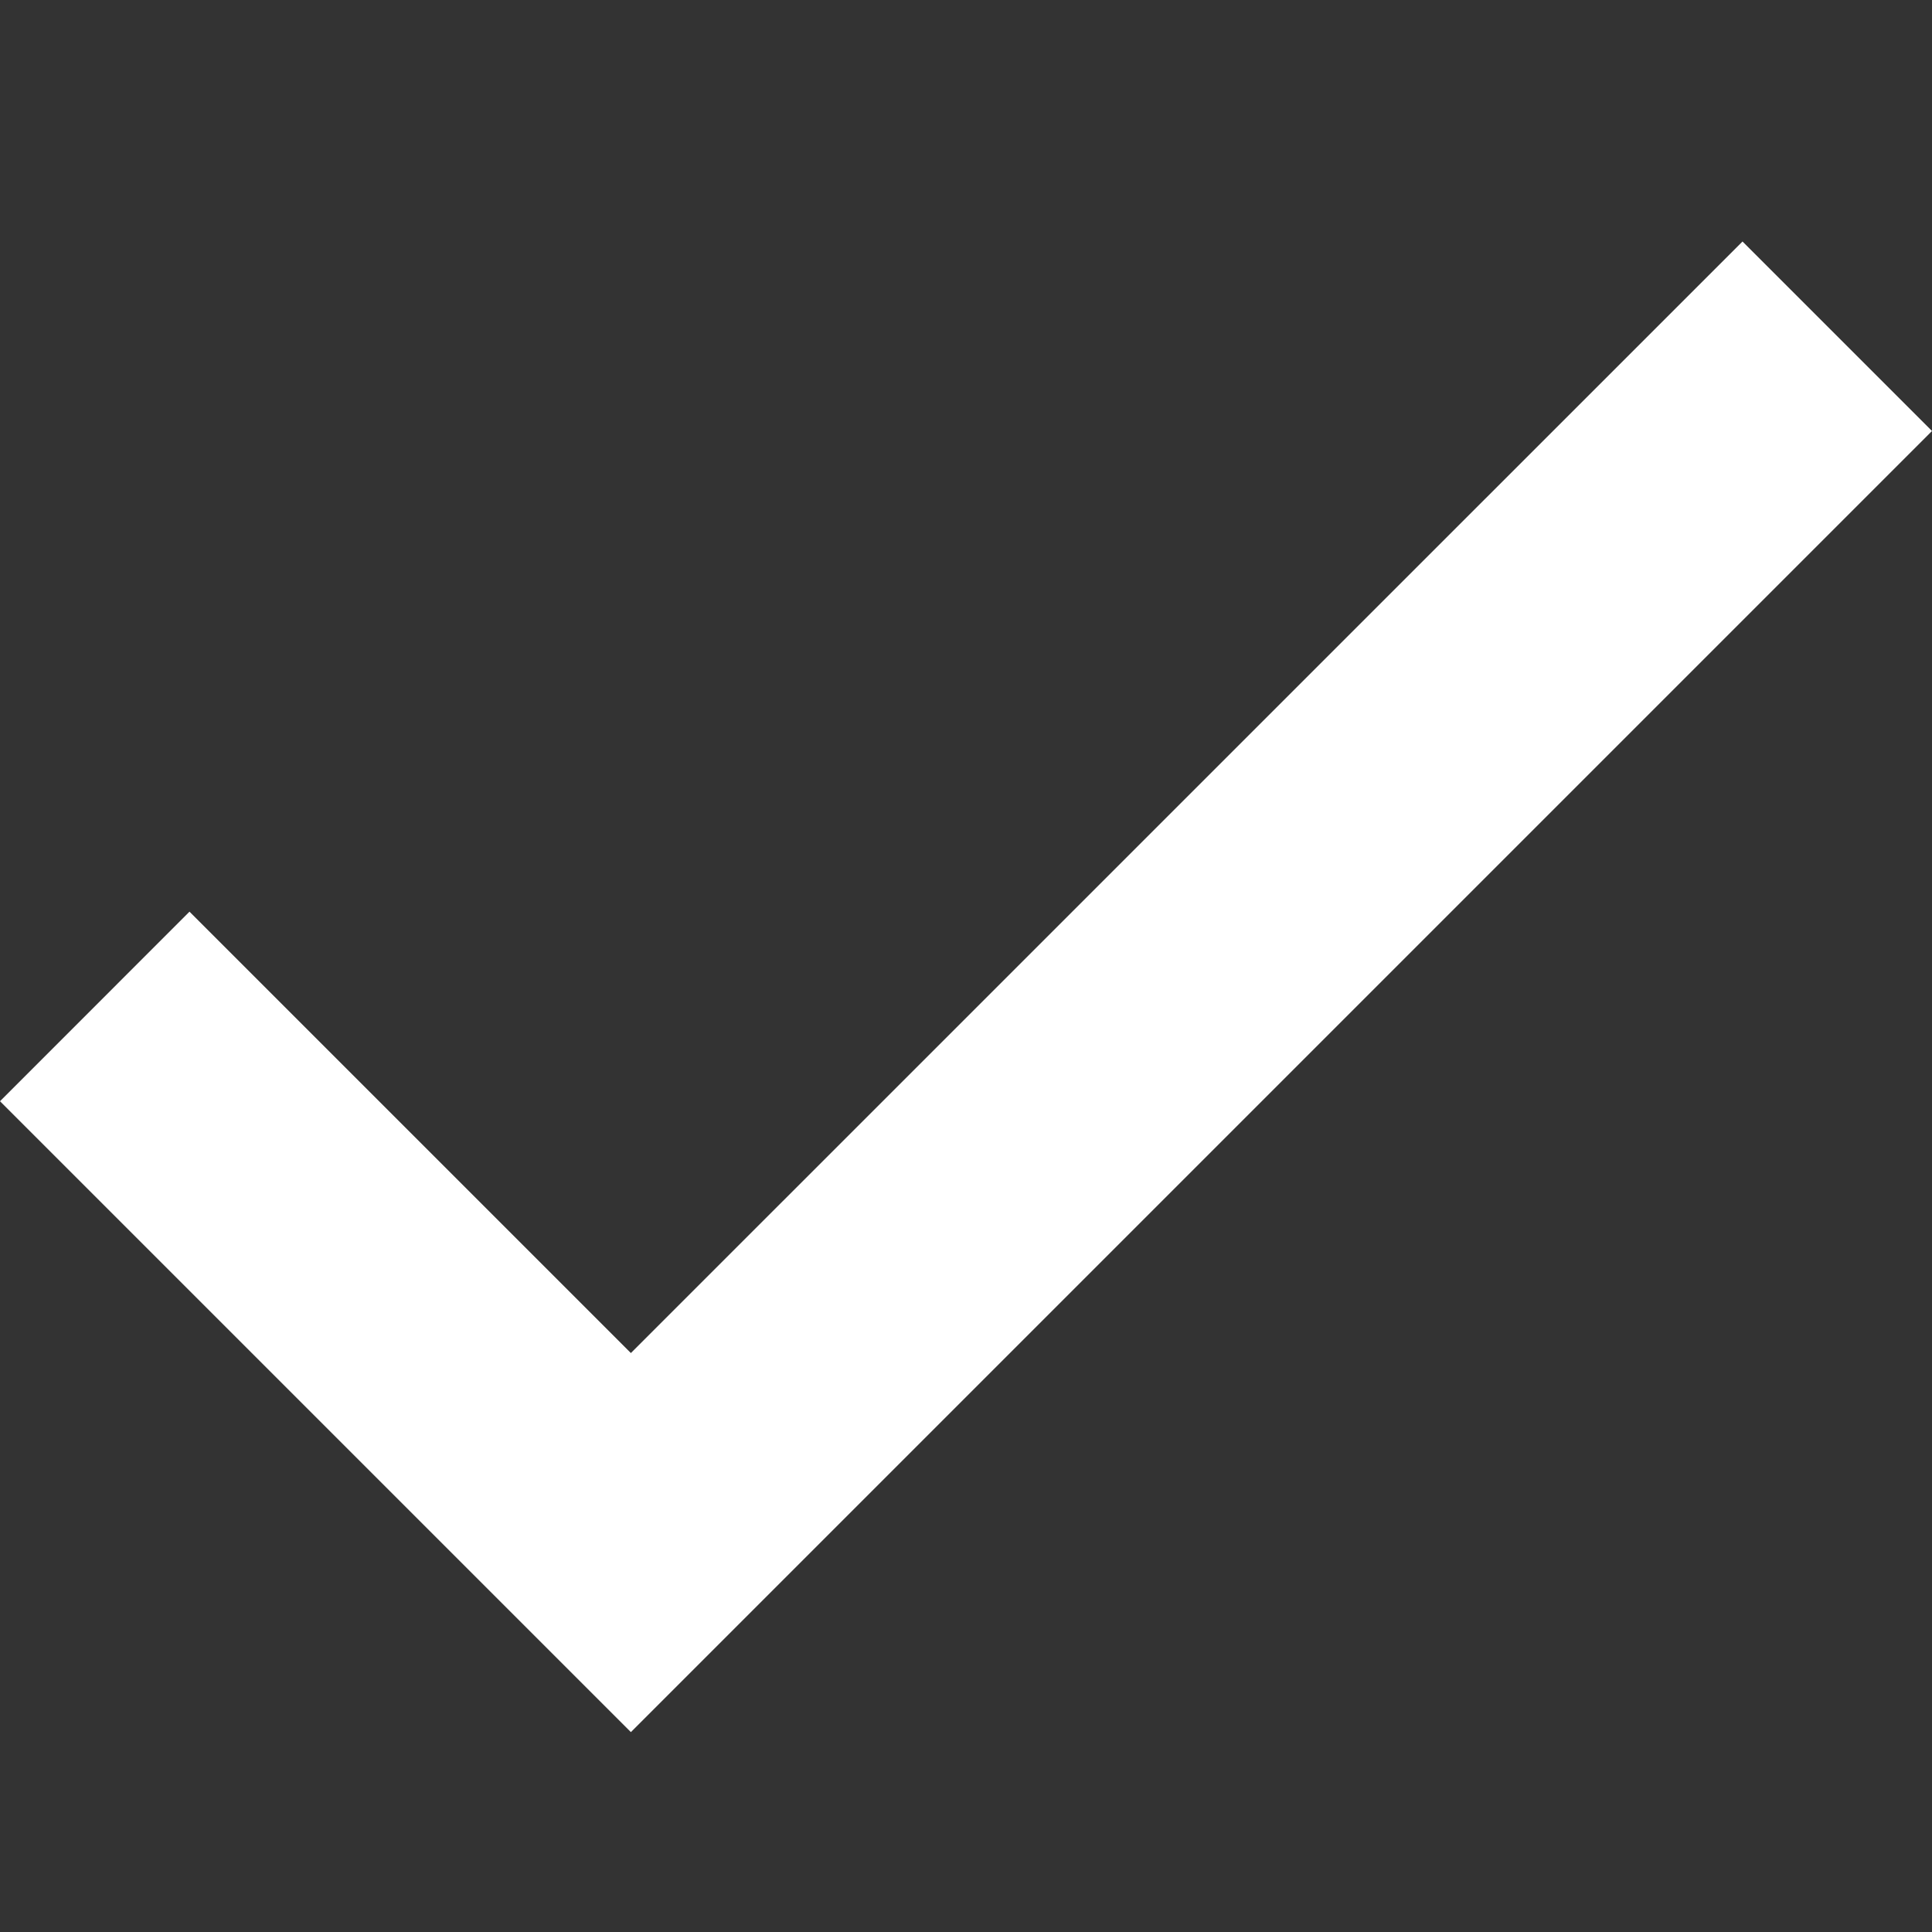 <svg width="24" height="24" viewBox="0 0 24 24" fill="none" xmlns="http://www.w3.org/2000/svg">
<rect x="0" y="0" width="24" height="24" fill="#333333" stroke="none"/>
<path d="M7.837 16.808L2.354 11.325L0 13.68L7.837 21.517L24 5.354L21.646 3L7.837 16.808Z" fill="white"/>
</svg>
